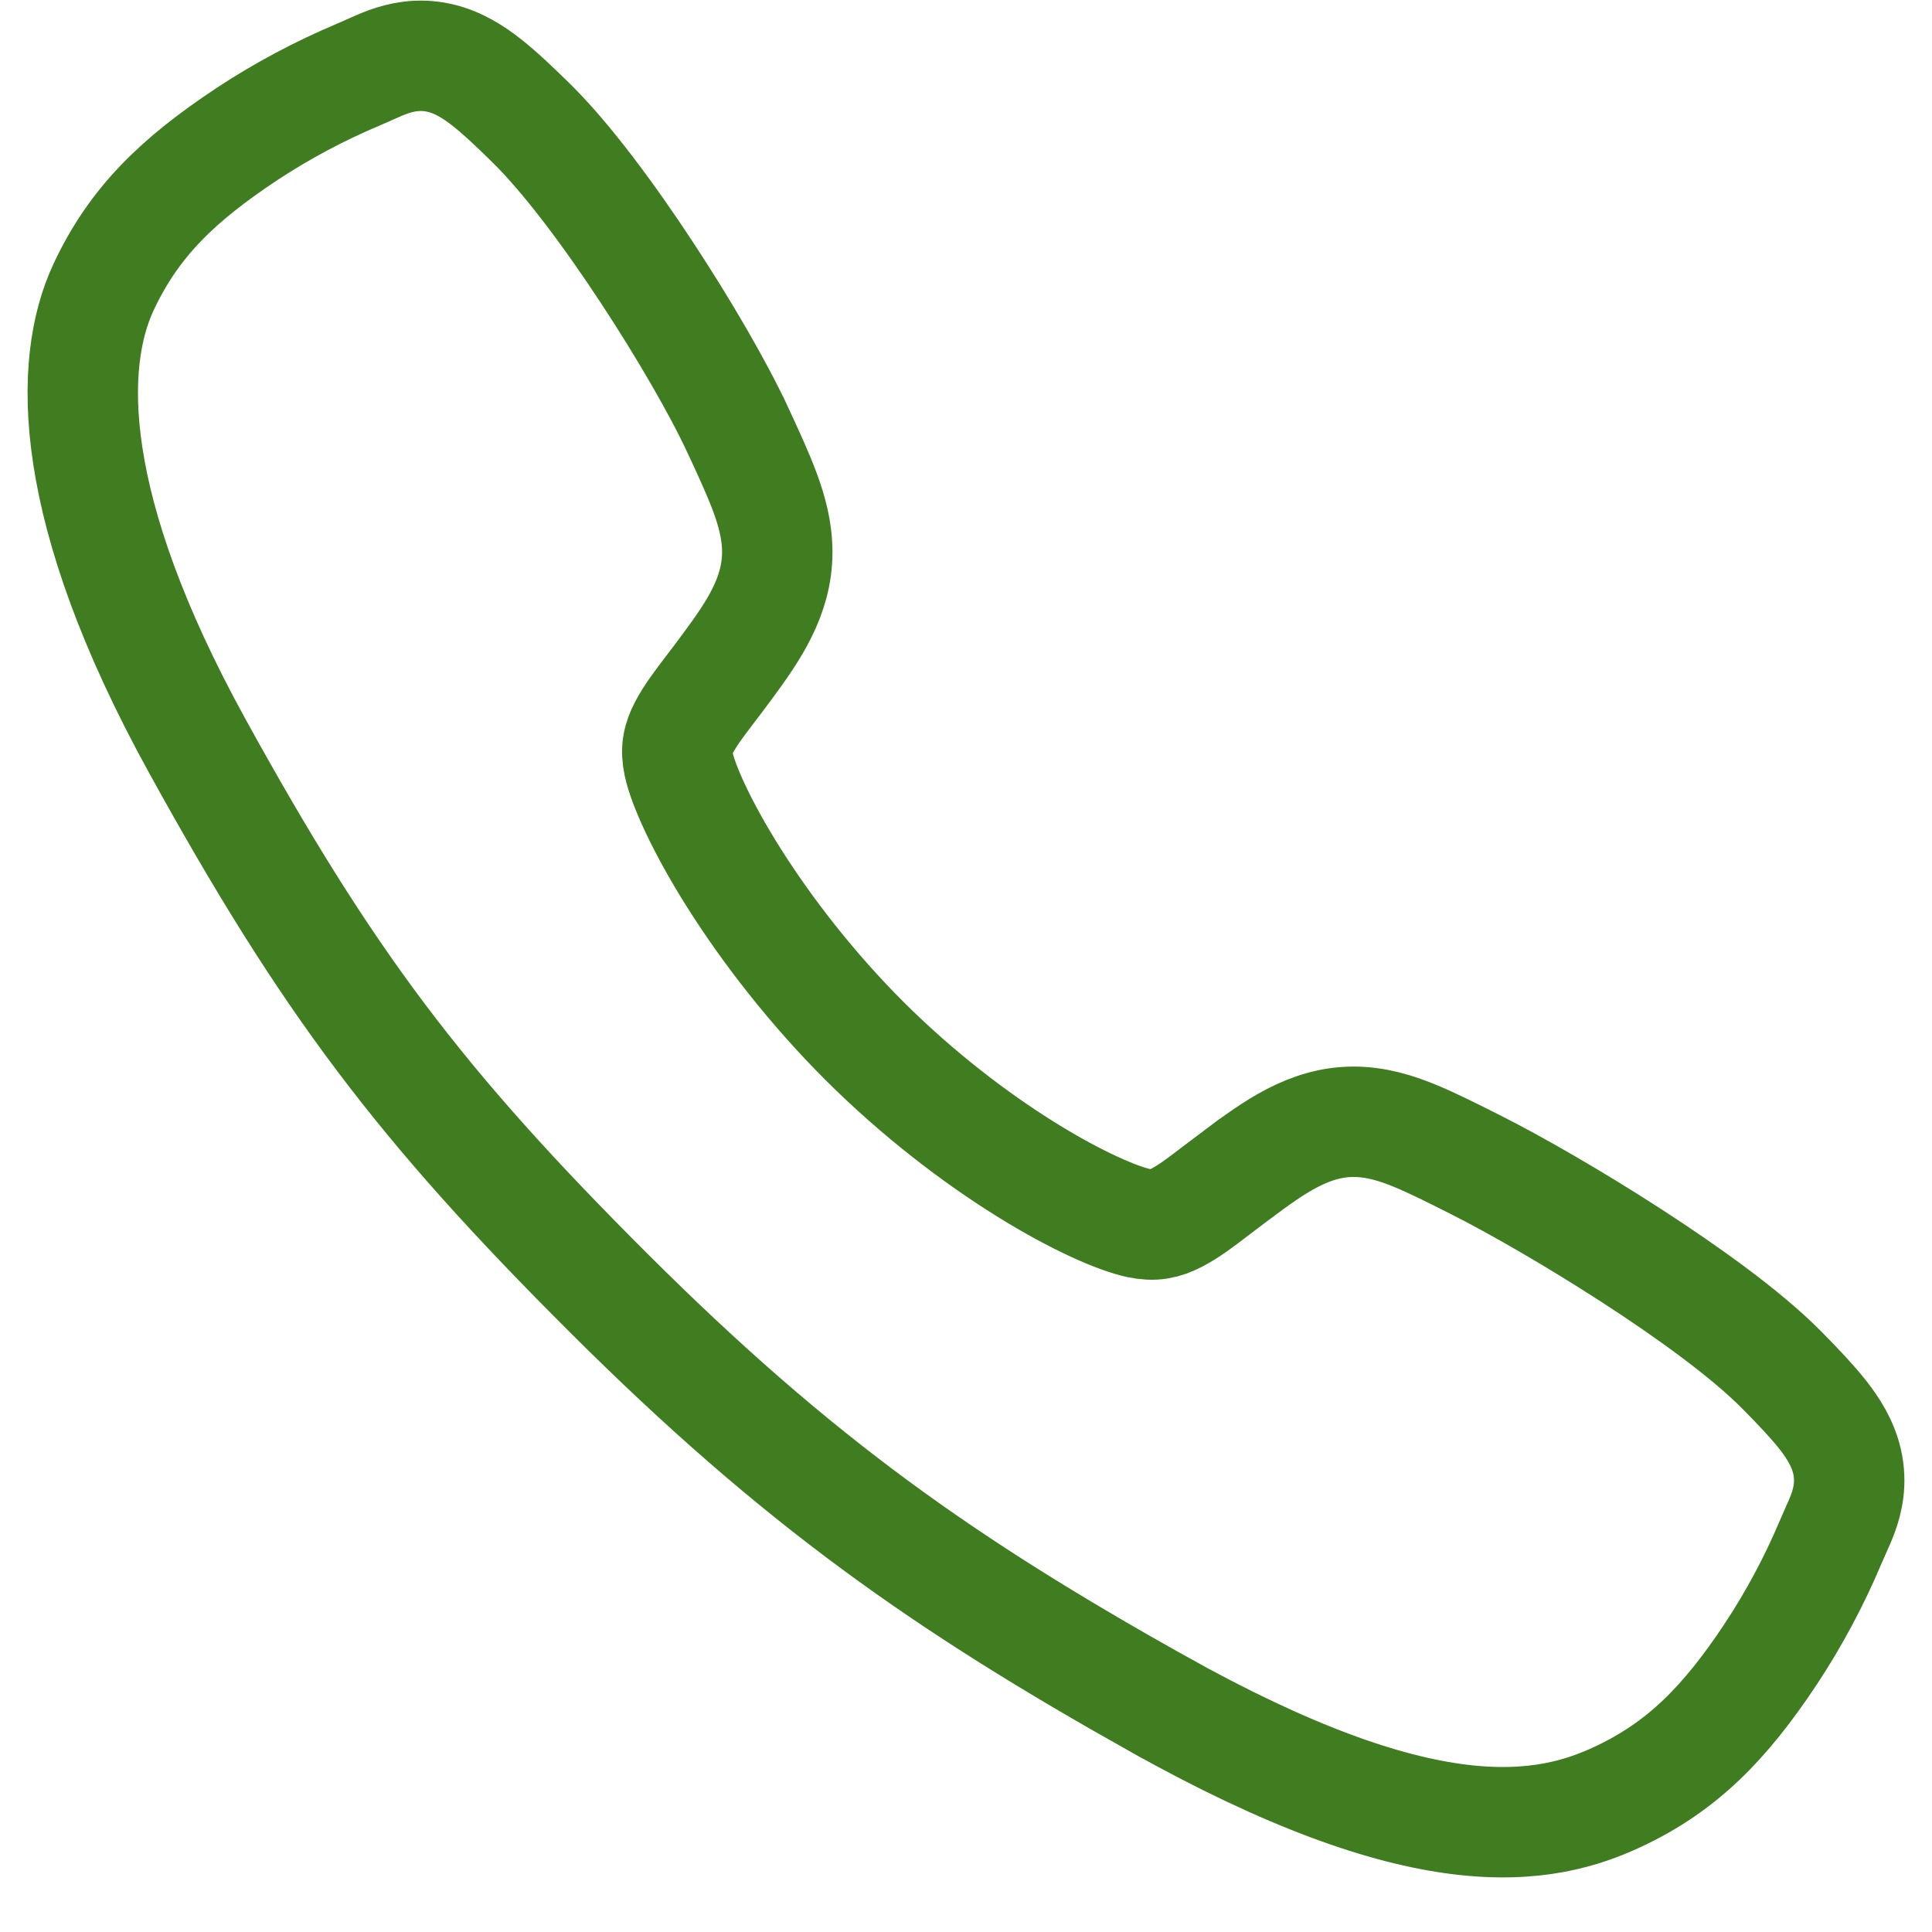 <svg width="35" height="35" viewBox="0 0 35 35" fill="none" xmlns="http://www.w3.org/2000/svg">
<path d="M32.274 24.815L32.273 24.814C31.62 24.156 30.562 23.398 29.55 22.743C28.521 22.077 27.46 21.468 26.749 21.109L26.749 21.109L26.719 21.094C26.307 20.886 25.939 20.701 25.62 20.571C25.288 20.435 24.923 20.322 24.522 20.322C23.707 20.321 23.058 20.8 22.429 21.268L22.428 21.268C22.281 21.378 22.154 21.475 22.041 21.561C21.744 21.788 21.543 21.942 21.32 22.058C21.093 22.176 20.907 22.216 20.629 22.157C20.259 22.078 19.523 21.768 18.584 21.184C17.669 20.614 16.634 19.827 15.668 18.865C14.703 17.902 13.895 16.851 13.304 15.918C12.697 14.957 12.373 14.209 12.296 13.848C12.238 13.576 12.277 13.395 12.396 13.169C12.51 12.954 12.655 12.764 12.865 12.487C12.96 12.363 13.067 12.222 13.191 12.054L13.191 12.054C13.646 11.434 14.082 10.805 14.081 9.997C14.08 9.61 13.981 9.251 13.856 8.914C13.733 8.582 13.557 8.202 13.358 7.773L13.357 7.772C13.012 7.031 12.391 5.958 11.719 4.937C11.054 3.925 10.284 2.88 9.627 2.233C9.314 1.925 9.048 1.674 8.813 1.49C8.585 1.311 8.304 1.126 7.961 1.049C7.577 0.962 7.256 1.04 7.027 1.123C6.922 1.161 6.821 1.206 6.745 1.24C6.733 1.245 6.722 1.25 6.711 1.255C6.64 1.287 6.576 1.316 6.504 1.346L6.504 1.346L6.5 1.348C5.793 1.645 5.116 2.006 4.475 2.427L4.475 2.427L4.471 2.43C3.234 3.251 2.431 4.014 1.877 5.199C1.228 6.586 1.198 9.197 3.57 13.507C5.929 17.791 7.609 20.015 11.034 23.431C14.468 26.855 17.128 28.708 20.967 30.862L20.968 30.862C23.364 32.204 25.107 32.794 26.435 32.96C27.809 33.131 28.686 32.84 29.3 32.555C30.486 32.002 31.252 31.207 32.078 29.967L32.08 29.963C32.502 29.324 32.864 28.647 33.162 27.941L33.163 27.938C33.194 27.865 33.222 27.802 33.254 27.732C33.259 27.721 33.264 27.709 33.269 27.697C33.304 27.621 33.349 27.52 33.387 27.416C33.471 27.186 33.549 26.865 33.462 26.48C33.384 26.137 33.198 25.856 33.019 25.628C32.834 25.394 32.583 25.127 32.274 24.815Z" stroke="#3F7D20" stroke-width="2" stroke-miterlimit="10"/>
</svg>
